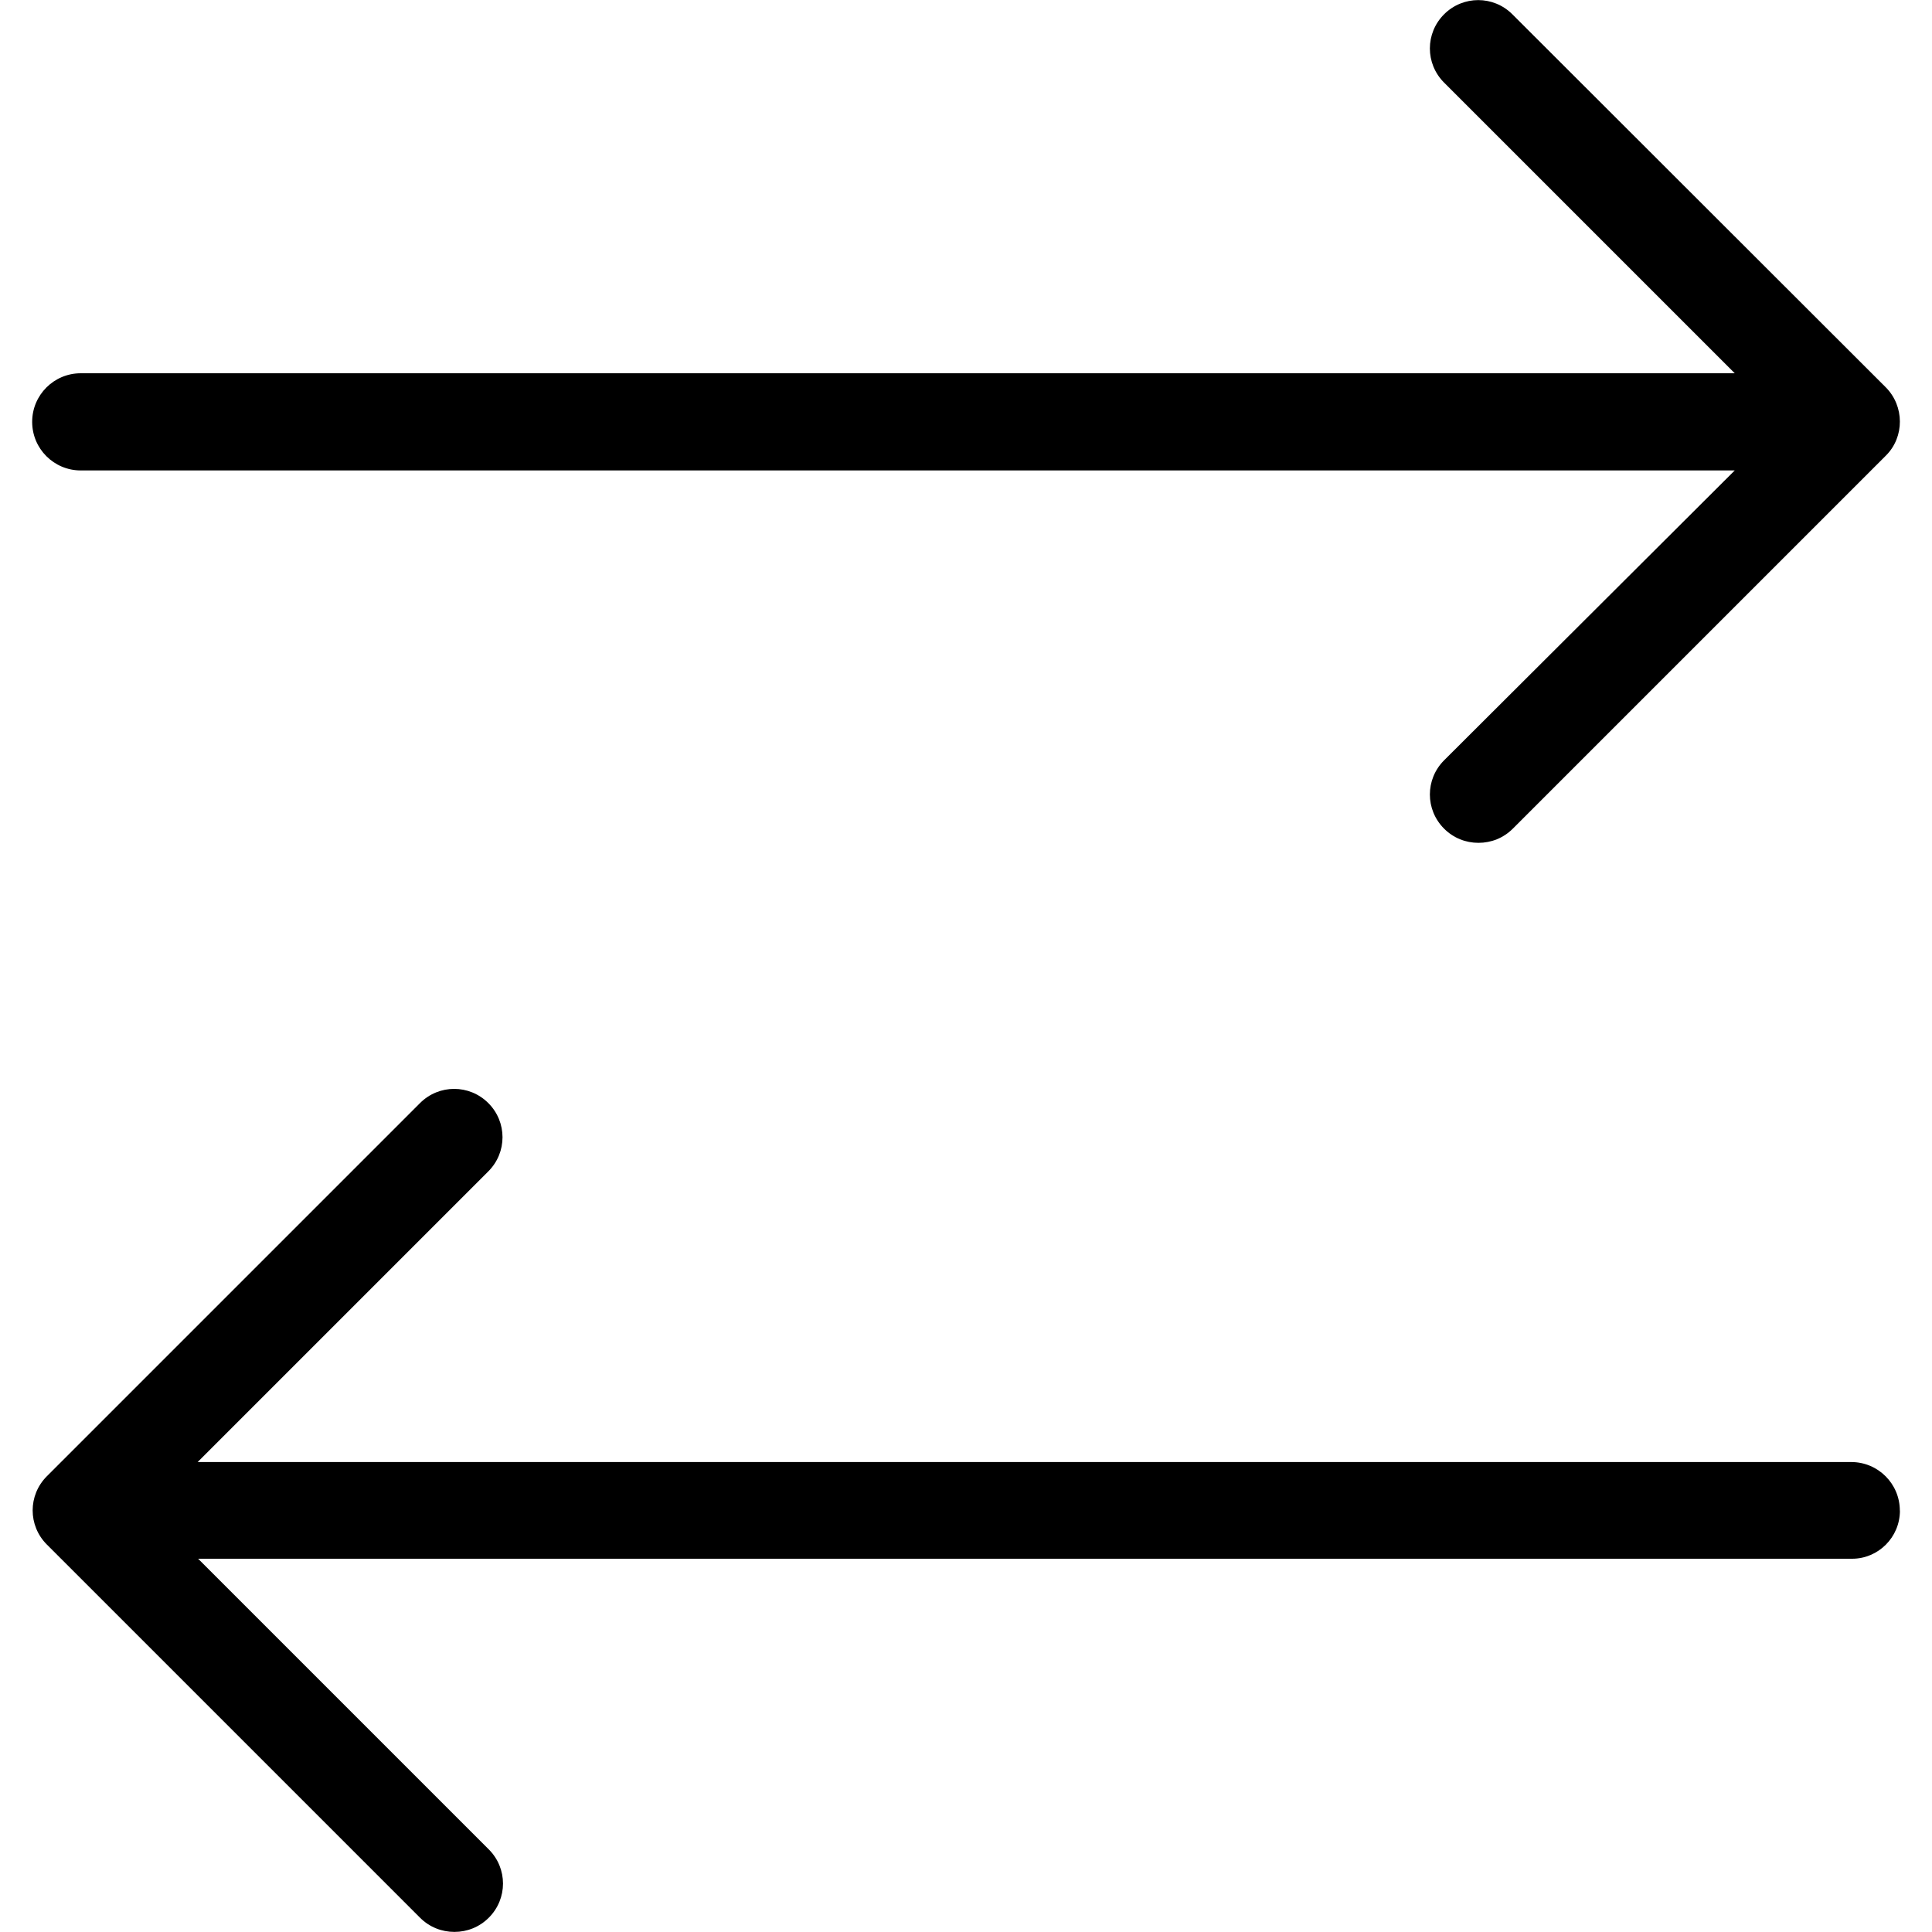 <!-- Generated by IcoMoon.io -->
<svg version="1.1" xmlns="http://www.w3.org/2000/svg" width="20" height="20" viewBox="0 0 20 20">
<title>transfer</title>
<path d="M19.667 15.638c0-0.278-0.225-0.503-0.503-0.503h-17.118l3.009-3.009c0.196-0.196 0.196-0.511 0-0.707s-0.511-0.196-0.707 0l-3.863 3.863c-0.196 0.196-0.196 0.511 0 0.707l3.863 3.863c0.098 0.098 0.225 0.147 0.356 0.147s0.258-0.049 0.356-0.147c0.196-0.196 0.196-0.511 0-0.707l-3.009-3.009h17.122c0.27 0 0.495-0.221 0.495-0.499z"></path>
<path d="M19.519 4.007l-3.863-3.859c-0.196-0.196-0.511-0.196-0.707 0s-0.196 0.511 0 0.707l3.009 3.009h-17.122c-0.278 0-0.503 0.225-0.503 0.503s0.225 0.503 0.503 0.503h17.122l-3.009 3.001c-0.196 0.196-0.196 0.511 0 0.707 0.098 0.098 0.225 0.147 0.356 0.147s0.258-0.049 0.356-0.147l3.863-3.863c0.192-0.192 0.192-0.511-0.004-0.707z"></path>
</svg>
